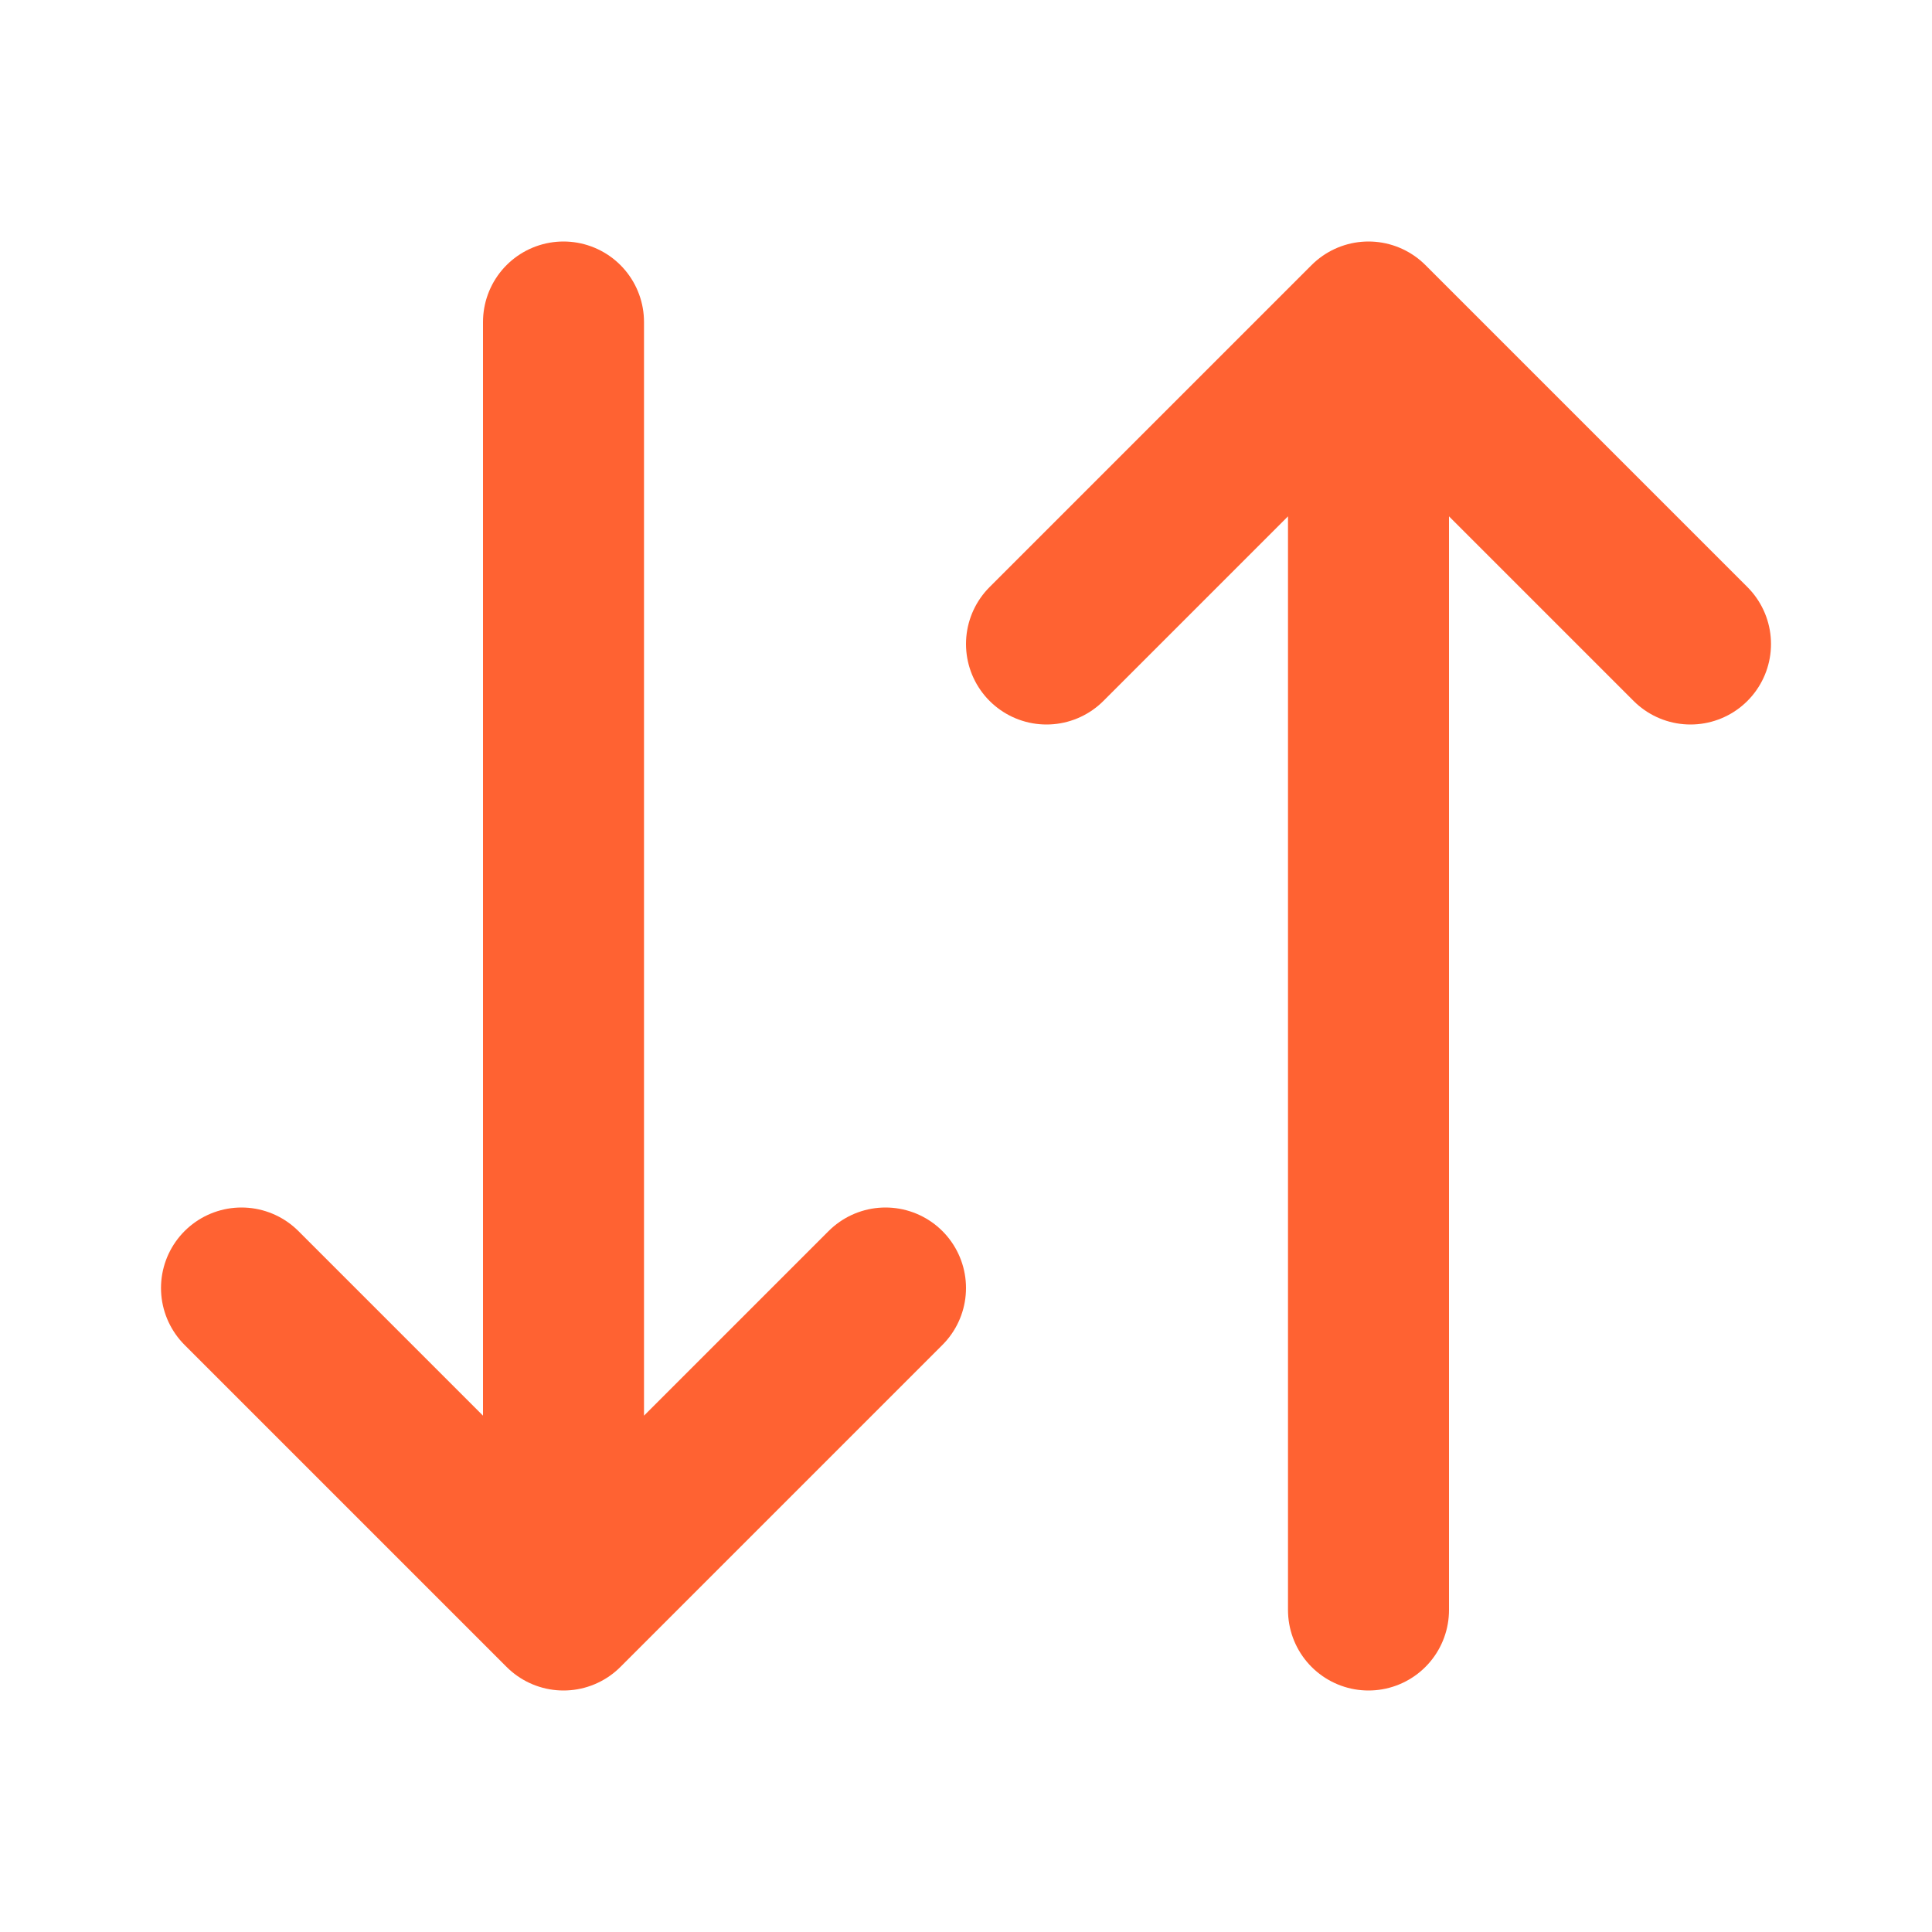  <svg width="24" height="24" viewBox="0 0 24 24" fill="none" xmlns="http://www.w3.org/2000/svg">
<g id="arrow-down-arrow-up">
<path id="Icon" d="M7 4V20M7 20L3 16M7 20L11 16M17 4V20M17 4L21 8M17 4L13 8" stroke="#FF6232" stroke-width="2" stroke-linecap="round" stroke-linejoin="round"/>
</g>
</svg>
